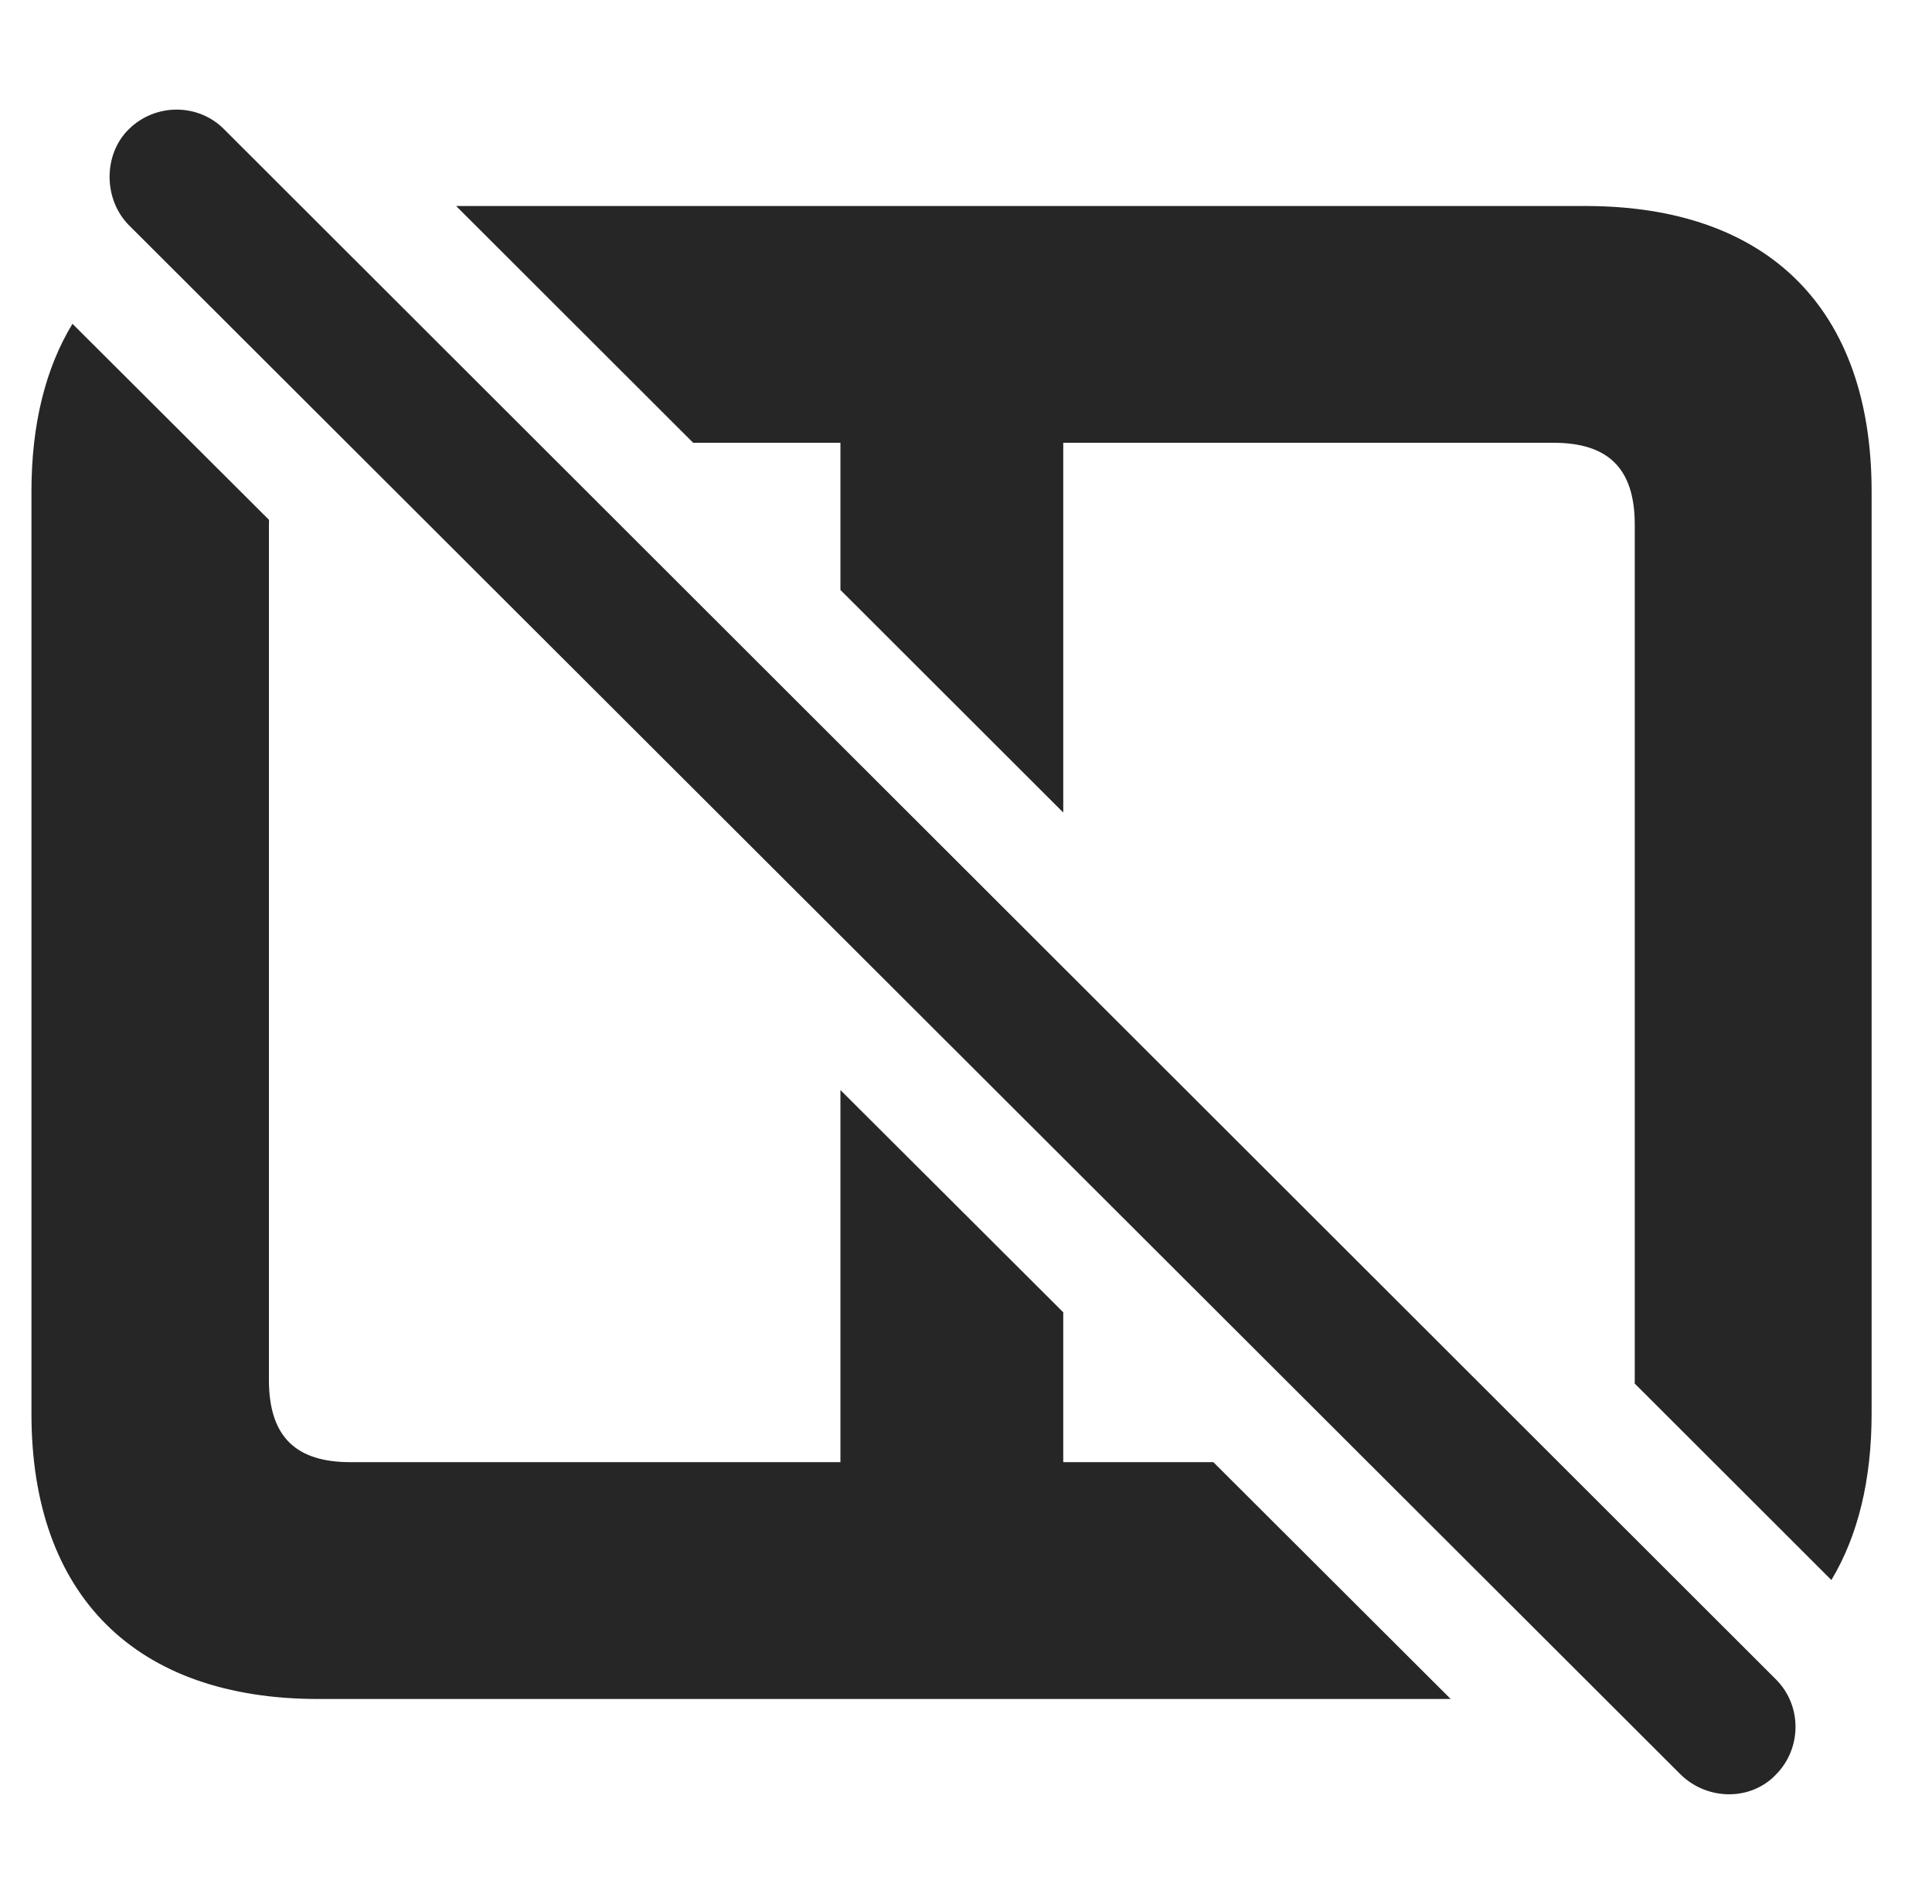 <?xml version="1.0" encoding="UTF-8"?>
<!--Generator: Apple Native CoreSVG 326-->
<!DOCTYPE svg PUBLIC "-//W3C//DTD SVG 1.1//EN" "http://www.w3.org/Graphics/SVG/1.1/DTD/svg11.dtd">
<svg version="1.1" xmlns="http://www.w3.org/2000/svg" xmlns:xlink="http://www.w3.org/1999/xlink"
       viewBox="0 0 24.634 24.276">
       <g>
              <rect height="24.276" opacity="0" width="24.634" x="0" y="0" />
              <path d="M3.43 6.629C3.429 6.648 3.429 6.669 3.429 6.689L3.429 17.597C3.429 18.329 3.781 18.645 4.467 18.645L10.716 18.645L10.716 13.9L13.557 16.734L13.557 18.645L15.471 18.645L18.497 21.665L4.057 21.665C1.728 21.665 0.401 20.345 0.401 18.028L0.401 6.266C0.401 5.411 0.581 4.693 0.924 4.129ZM23.864 6.266L23.864 18.028C23.864 18.873 23.689 19.586 23.351 20.148L20.843 17.642C20.844 17.628 20.844 17.612 20.844 17.597L20.844 6.689C20.844 5.957 20.489 5.646 19.806 5.646L13.557 5.646L13.557 10.361L10.716 7.523L10.716 5.646L8.838 5.646L5.816 2.627L20.215 2.627C22.547 2.627 23.864 3.941 23.864 6.266Z"
                     fill="currentColor" fill-opacity="0.85" />
              <path d="M21.43 22.629C21.768 22.959 22.321 22.969 22.644 22.629C22.972 22.299 22.982 21.753 22.644 21.415L2.861 1.652C2.531 1.314 1.978 1.312 1.638 1.652C1.317 1.972 1.317 2.535 1.638 2.866Z"
                     fill="currentColor" fill-opacity="0.85" />
       </g>
</svg>